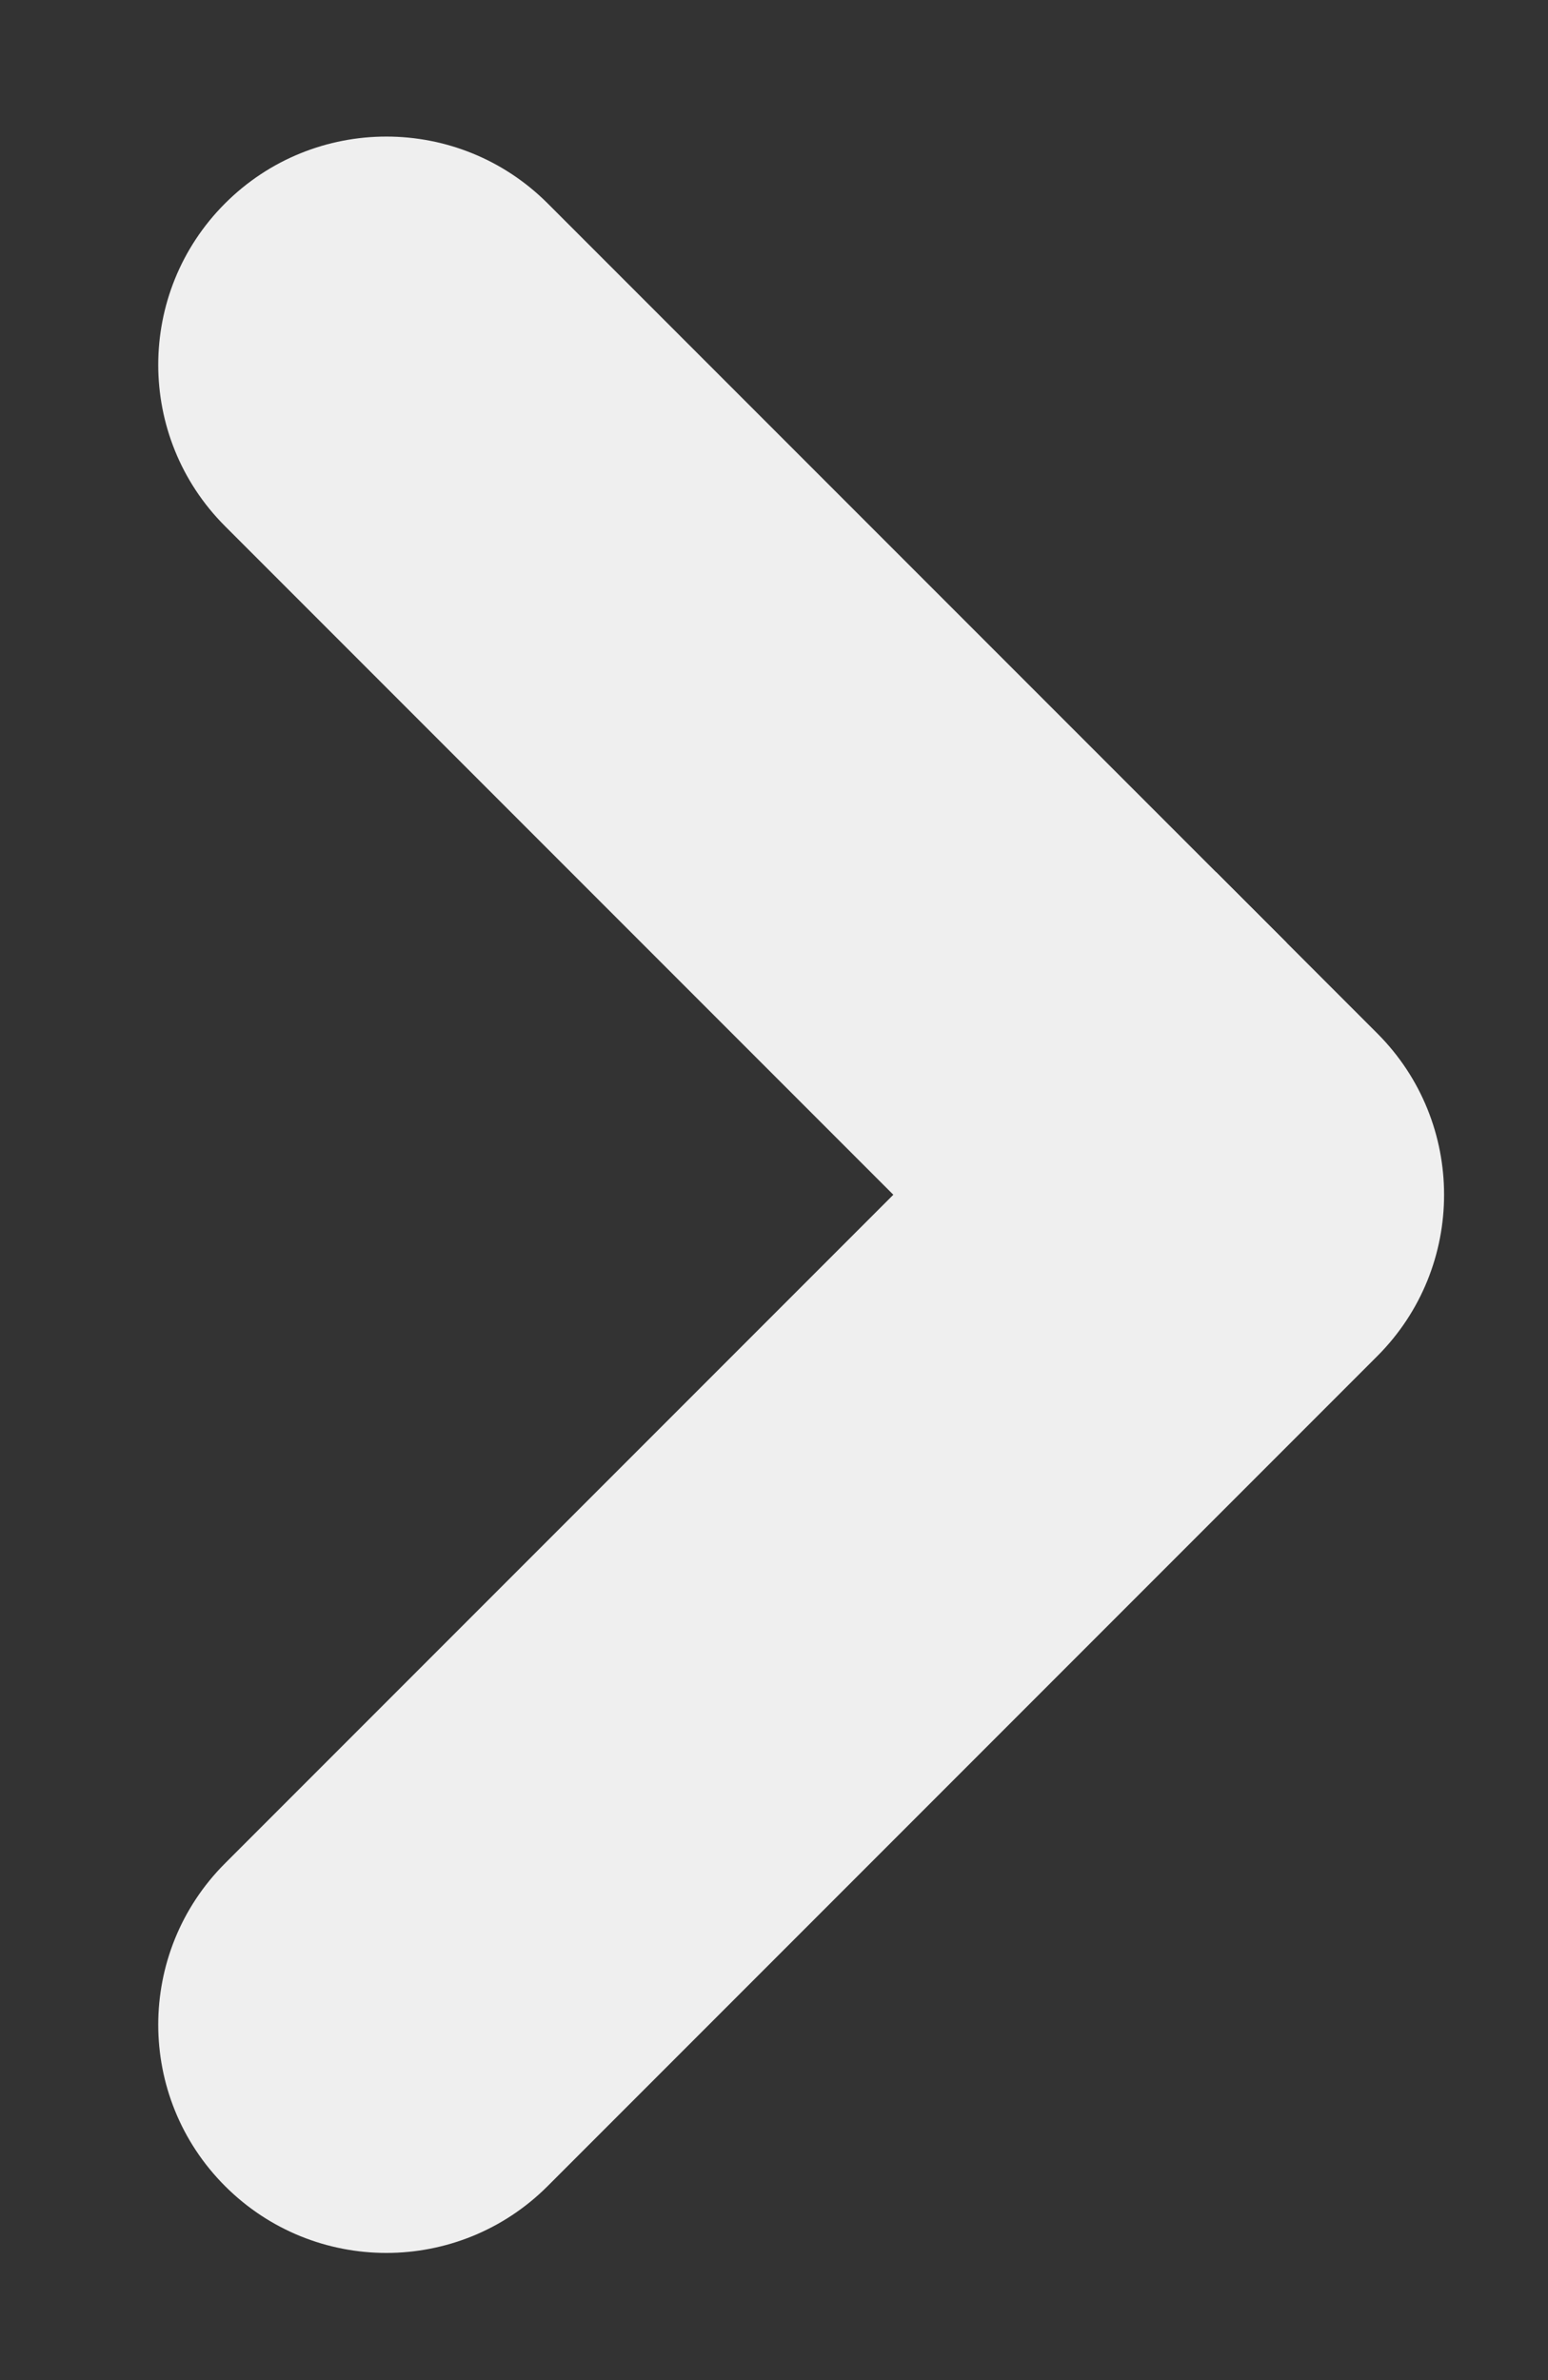 <svg width="95" height="146" viewBox="0 0 95 146" fill="none" xmlns="http://www.w3.org/2000/svg">
<rect x="0" y="0" width="95" height="146" fill="#333333" stroke="none"/>
<g clip-path="url(#clip0_12_2)">
<path d="M33.61 134.101C28.143 139.568 19.279 139.568 13.811 134.101V134.101C8.344 128.633 8.344 119.769 13.811 114.302L74.622 53.49L84.522 63.39C89.989 68.857 89.989 77.722 84.522 83.189L33.61 134.101Z" fill="#EFEFEF"/>
<path d="M59.158 77.624L13.811 32.277C8.344 26.81 8.344 17.945 13.811 12.478V12.478C19.279 7.011 28.143 7.011 33.61 12.478L78.957 57.825L59.158 77.624Z" fill="#EFEFEF"/>
</g>
<defs>
<clipPath id="clip0_12_2">
<rect width="146" height="95" fill="white" transform="translate(0 146) rotate(-90)"/>
</clipPath>
</defs>
</svg>
